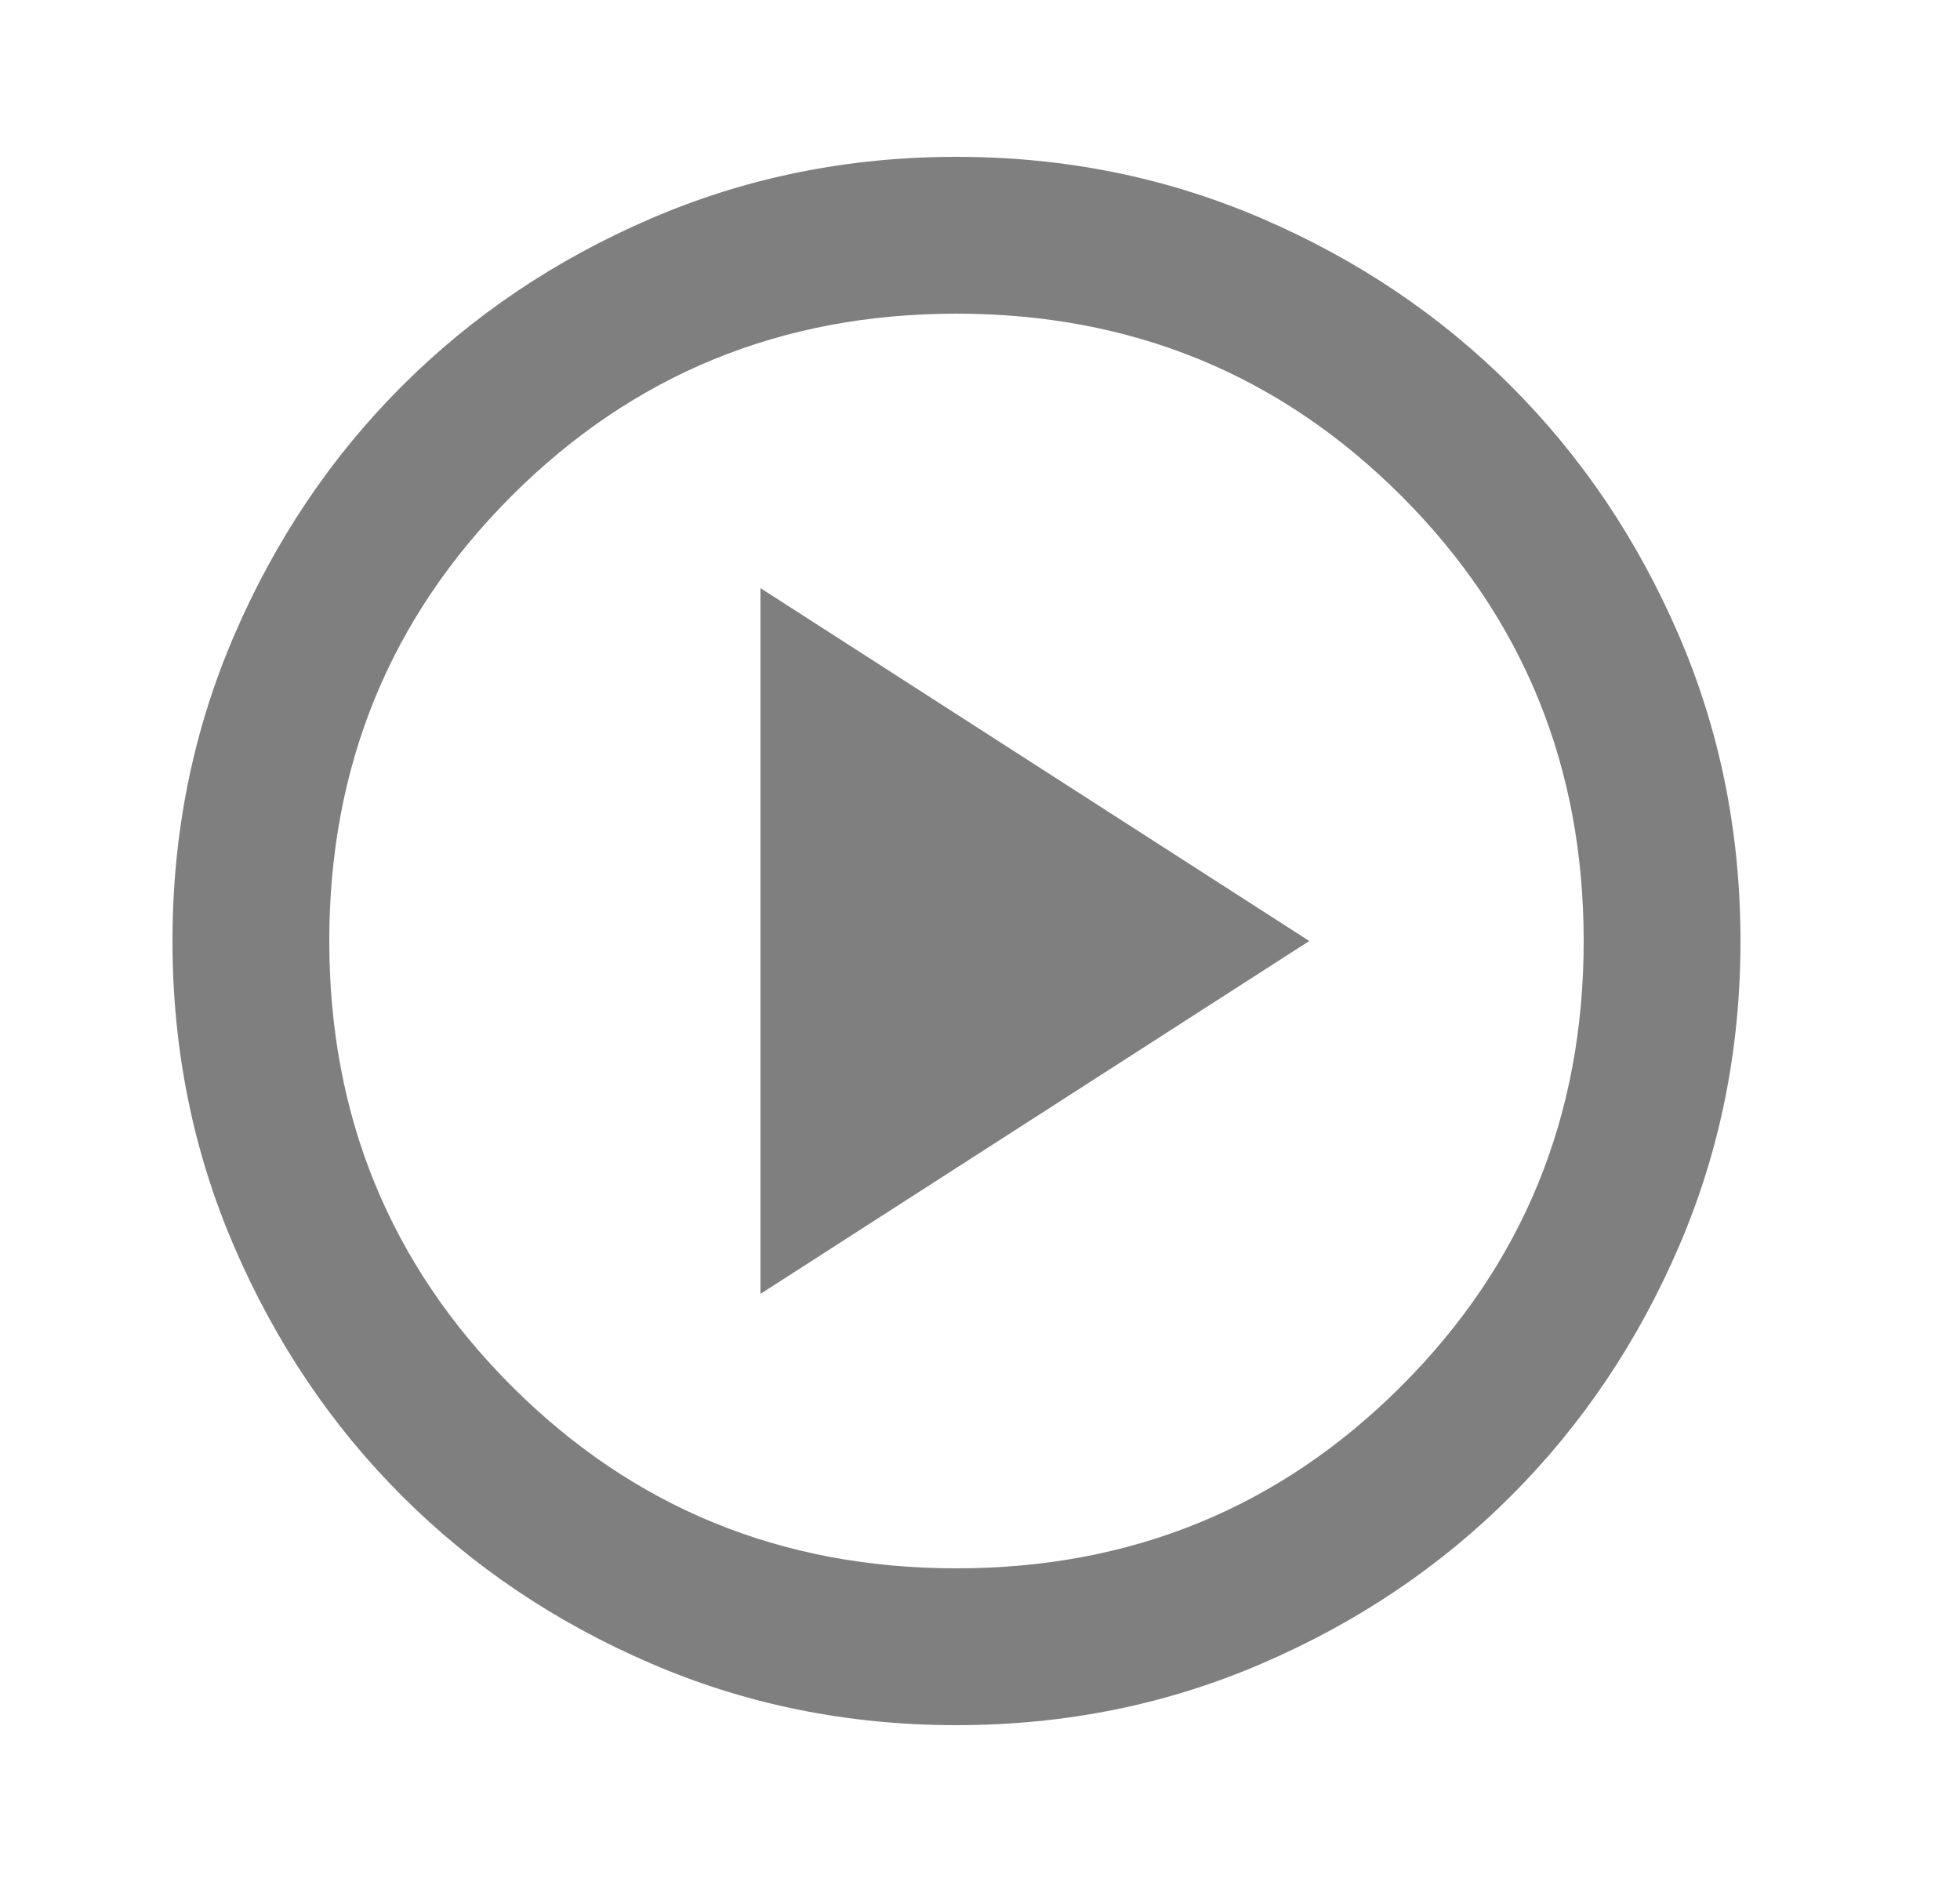 <svg width="25" height="24" viewBox="0 0 25 24" fill="none" xmlns="http://www.w3.org/2000/svg">
<g id="play_circle_24dp_FILL0_wght400_GRAD0_opsz24 (2) 1">
<path id="Vector" d="M9.7 16.5L16.7 12L9.7 7.5V16.5ZM12.2 22C10.817 22 9.517 21.738 8.3 21.212C7.083 20.688 6.025 19.975 5.125 19.075C4.225 18.175 3.513 17.117 2.988 15.9C2.463 14.683 2.2 13.383 2.2 12C2.2 10.617 2.463 9.317 2.988 8.1C3.513 6.883 4.225 5.825 5.125 4.925C6.025 4.025 7.083 3.312 8.3 2.788C9.517 2.263 10.817 2 12.2 2C13.584 2 14.883 2.263 16.1 2.788C17.317 3.312 18.375 4.025 19.275 4.925C20.175 5.825 20.888 6.883 21.413 8.1C21.938 9.317 22.2 10.617 22.2 12C22.2 13.383 21.938 14.683 21.413 15.9C20.888 17.117 20.175 18.175 19.275 19.075C18.375 19.975 17.317 20.688 16.1 21.212C14.883 21.738 13.584 22 12.2 22ZM12.2 20C14.434 20 16.325 19.225 17.875 17.675C19.425 16.125 20.2 14.233 20.2 12C20.2 9.767 19.425 7.875 17.875 6.325C16.325 4.775 14.434 4 12.2 4C9.967 4 8.075 4.775 6.525 6.325C4.975 7.875 4.2 9.767 4.2 12C4.2 14.233 4.975 16.125 6.525 17.675C8.075 19.225 9.967 20 12.2 20Z" fill="black" fill-opacity="0.5"/>
</g>
</svg>
